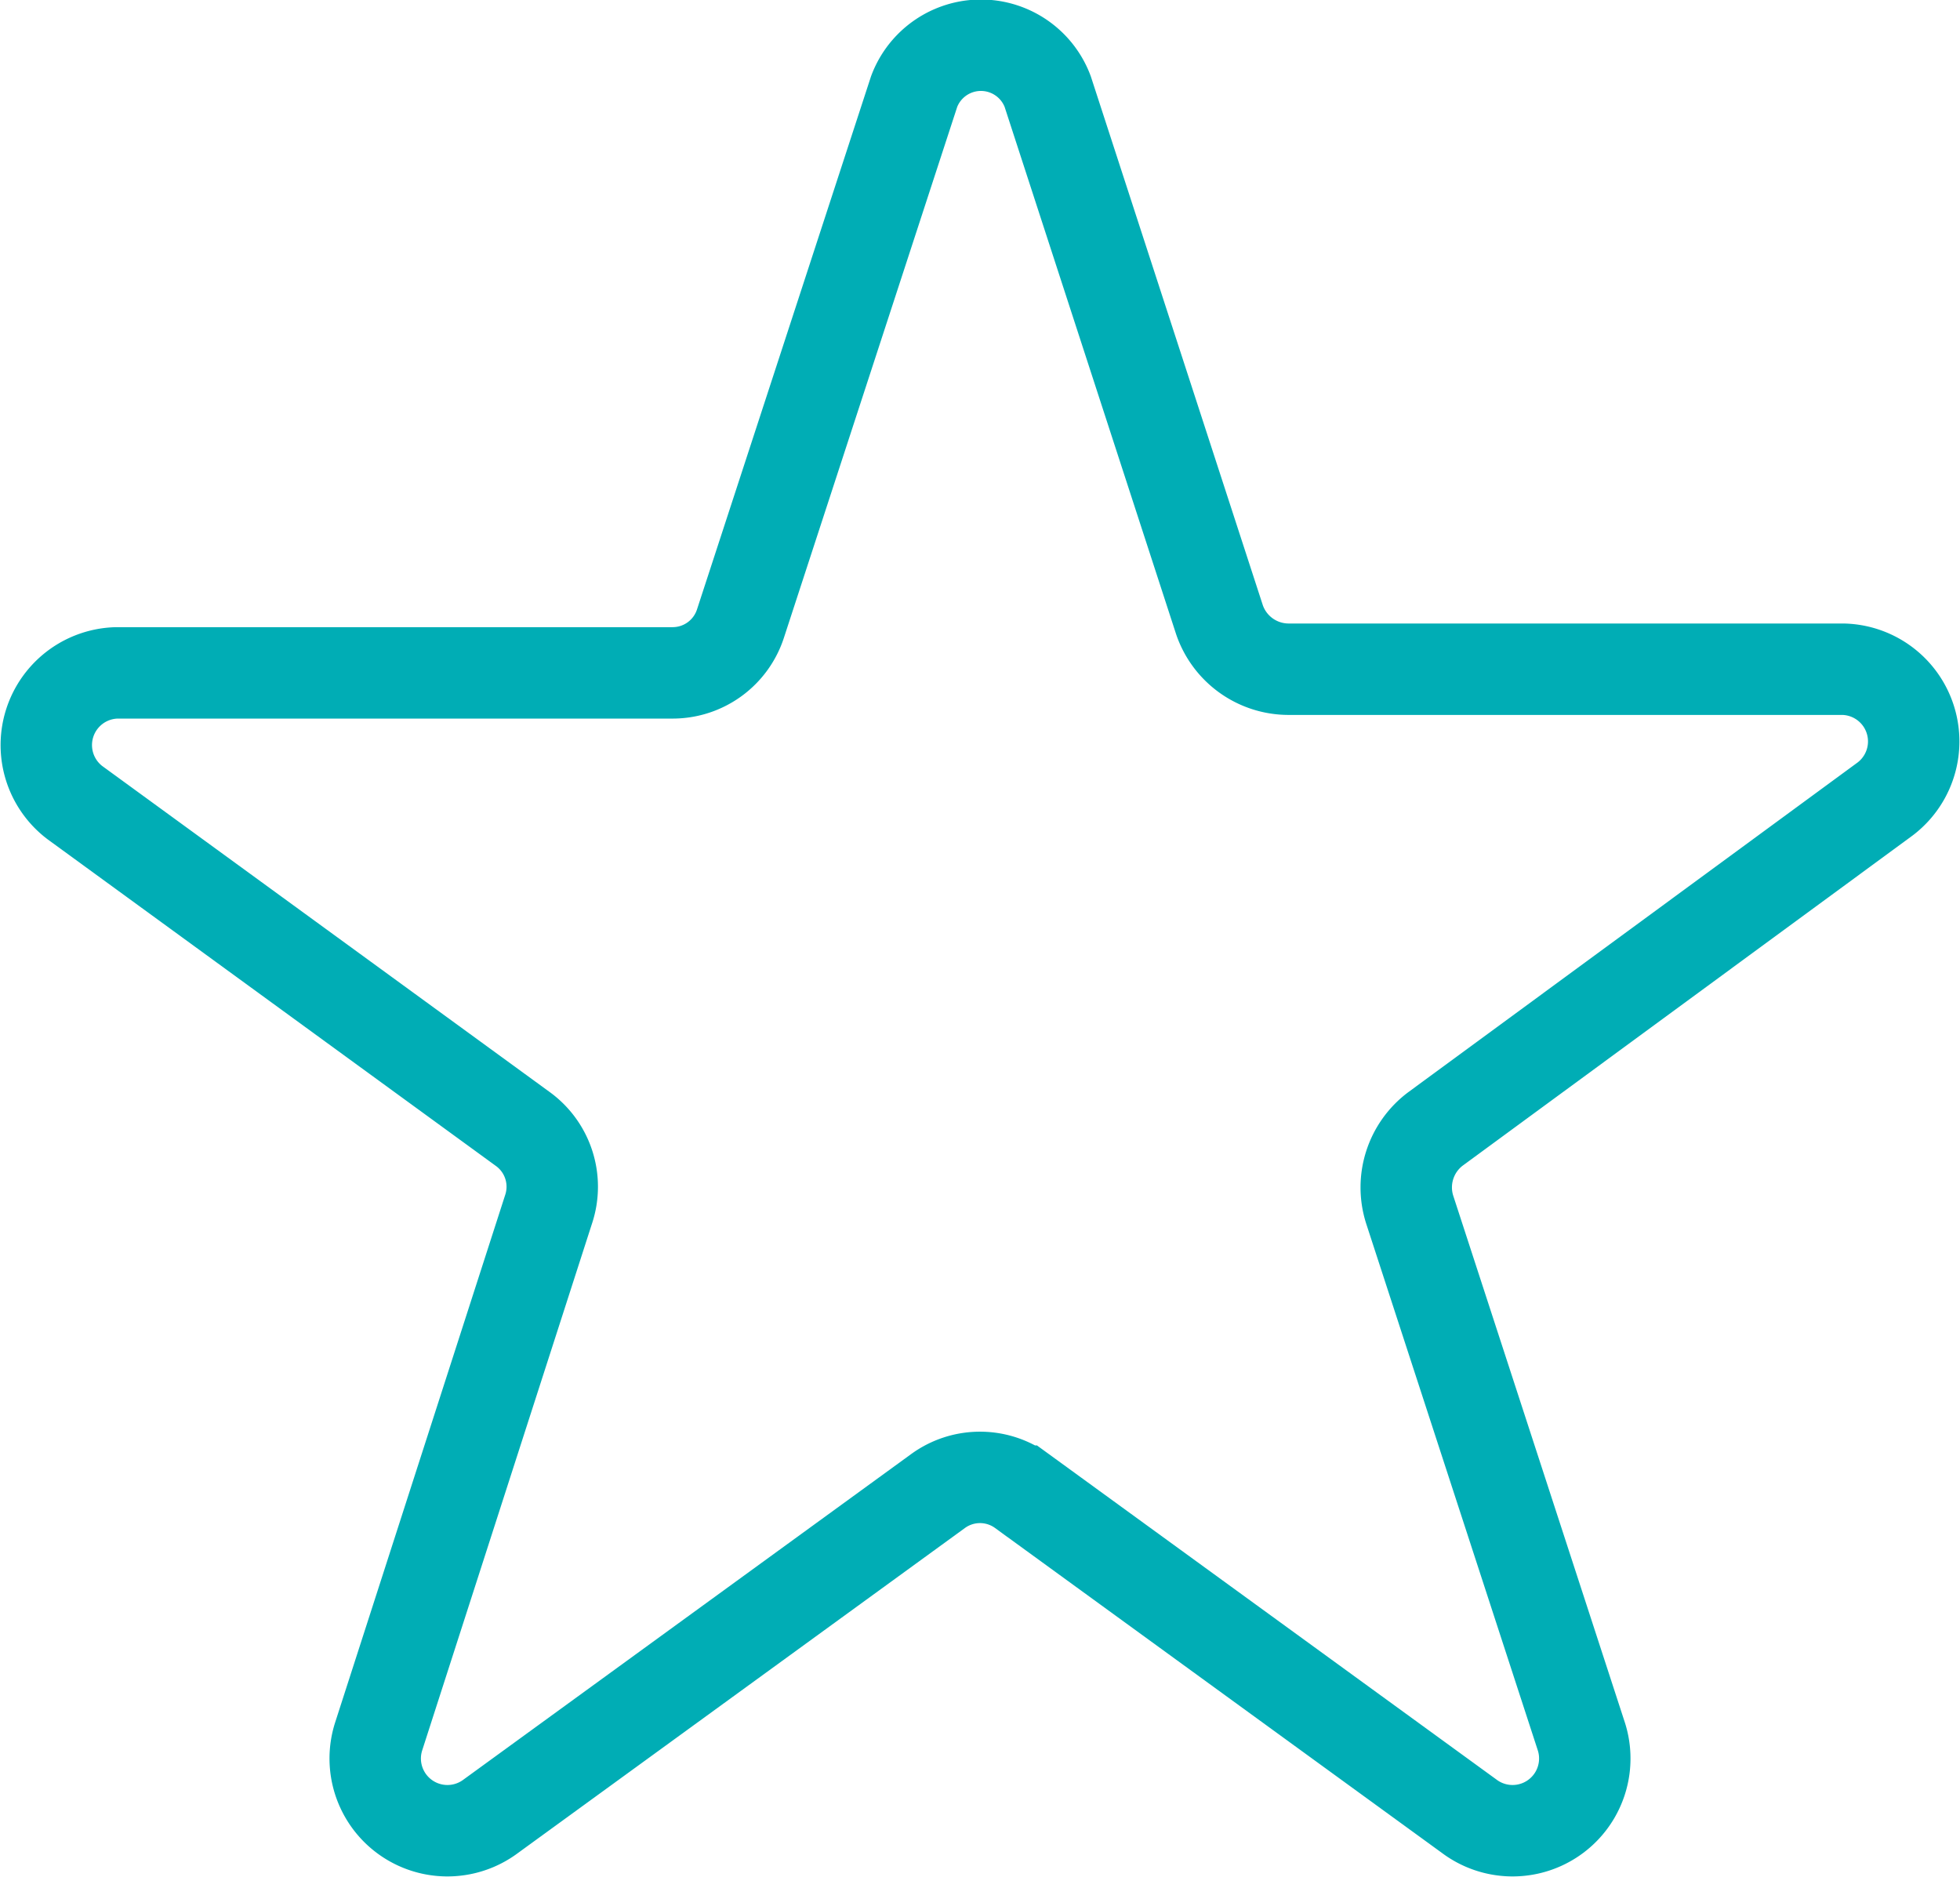 <svg id="Layer_1" data-name="Layer 1" xmlns="http://www.w3.org/2000/svg" viewBox="0 0 21.44 20.53"><defs><style>.cls-1{fill:none;stroke:#00adb5;stroke-miterlimit:10;}</style></defs><title>zvezdaArtboard 37</title><path class="cls-1" d="M11.46,1l1.88,5.78a.8.8,0,0,0,.75.54h6.07a.79.79,0,0,1,.46,1.42L15.7,12.35a.8.8,0,0,0-.28.88L17.3,19a.79.79,0,0,1-1.21.88l-4.91-3.57a.78.78,0,0,0-.92,0L5.35,19.88A.79.79,0,0,1,4.14,19L6,13.23a.78.78,0,0,0-.28-.88L.82,8.78a.79.79,0,0,1,.46-1.42H7.36a.78.78,0,0,0,.74-.54L10,1A.78.78,0,0,1,11.46,1Z"/></svg>